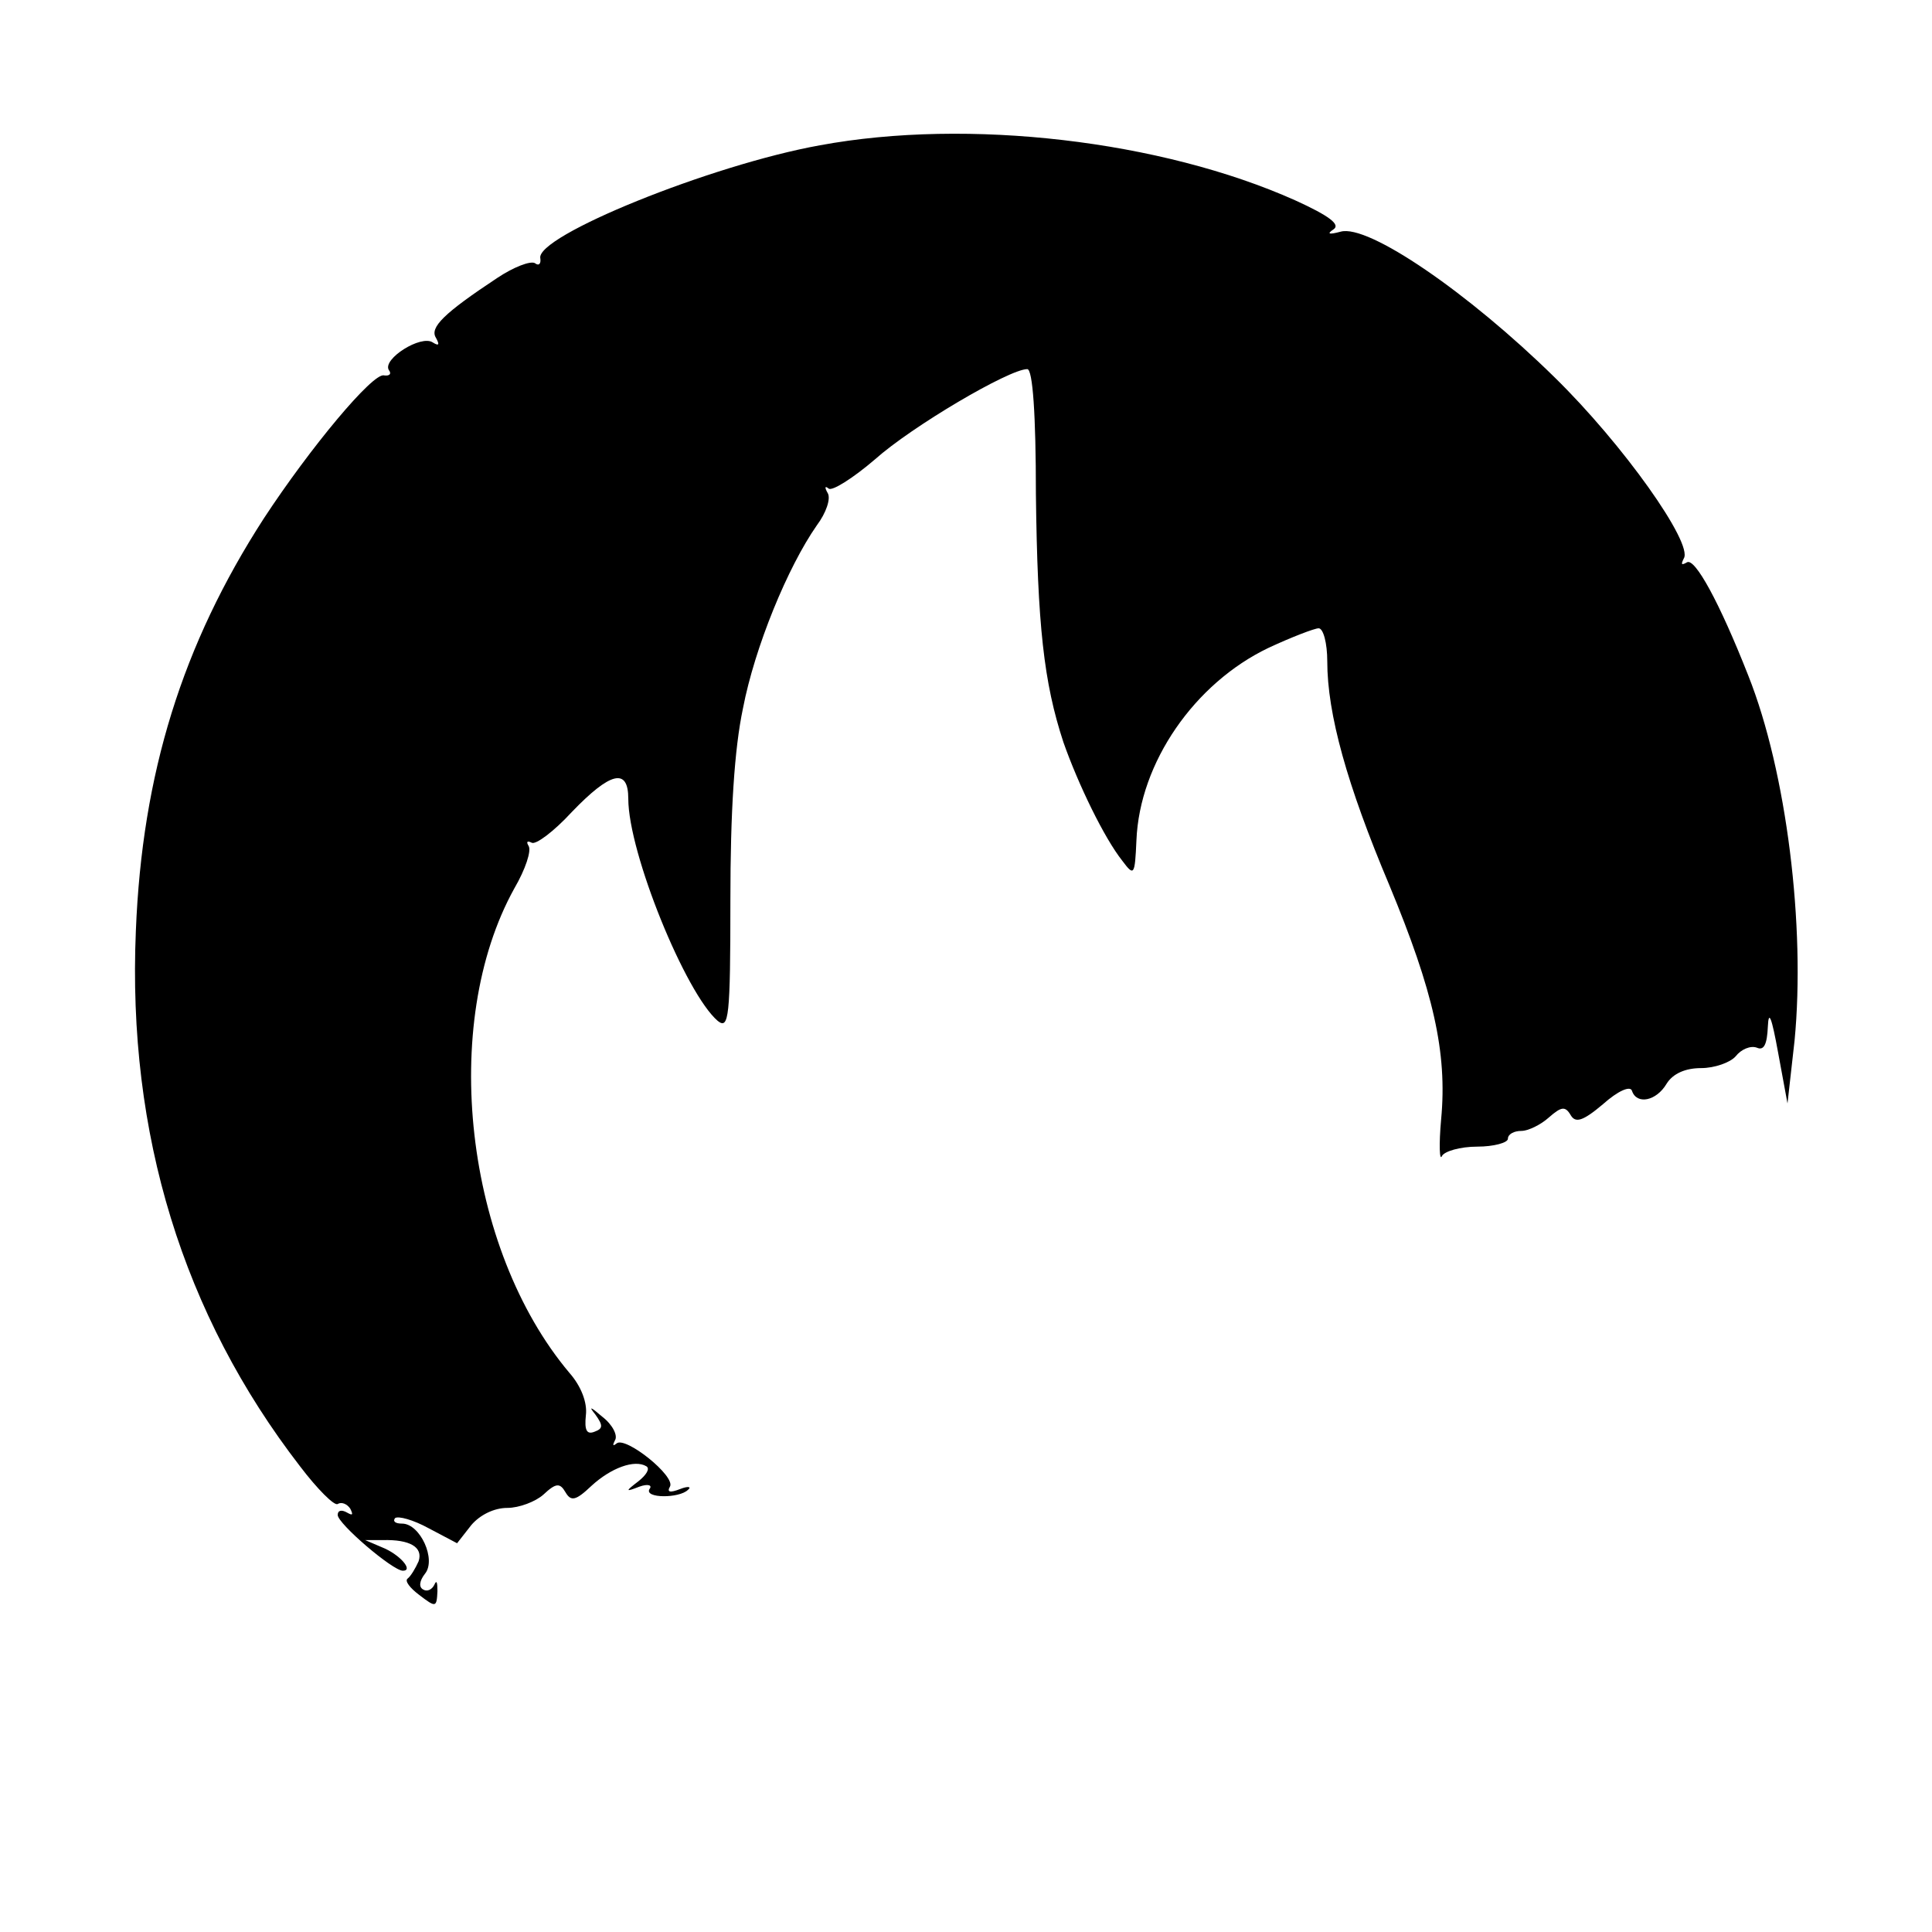 <?xml version="1.0" standalone="no"?>
<!DOCTYPE svg PUBLIC "-//W3C//DTD SVG 20010904//EN"
 "http://www.w3.org/TR/2001/REC-SVG-20010904/DTD/svg10.dtd">
<svg version="1.0" xmlns="http://www.w3.org/2000/svg"
 width="246pt" height="246pt" viewBox="0 0 246 246"
 preserveAspectRatio="xMidYMid meet">
<g transform="translate(0,246) scale(0.1,-0.1)"
fill="#000000" stroke="none">
<path d="M1044 2275 c-139 -25 -363 -116 -356 -144 1 -7 -2 -10 -7 -6 -6 3
-27 -5 -48 -19 -68 -45 -86 -63 -78 -76 5 -9 4 -11 -4 -6 -15 10 -64 -21 -56
-35 4 -5 1 -8 -6 -7 -14 4 -94 -92 -153 -182 -104 -161 -155 -325 -163 -525
-11 -259 60 -489 209 -682 22 -29 44 -51 48 -48 5 3 12 0 16 -6 4 -8 3 -9 -4
-5 -7 4 -12 3 -12 -3 0 -11 70 -71 83 -71 14 0 -4 21 -27 30 l-21 9 22 0 c35
1 52 -9 46 -27 -4 -9 -10 -19 -14 -22 -4 -3 3 -12 15 -21 21 -16 22 -16 23 5
0 11 -1 15 -4 8 -3 -6 -9 -9 -14 -6 -6 3 -5 11 2 20 15 18 -6 64 -29 64 -9 0
-12 3 -9 7 4 3 23 -2 43 -13 l36 -19 18 23 c11 13 29 22 46 22 15 0 36 8 46
17 16 15 21 15 28 3 7 -12 13 -11 33 8 25 23 55 34 70 25 5 -3 0 -11 -10 -19
-17 -13 -17 -14 1 -7 11 4 17 2 13 -3 -7 -12 38 -12 49 -1 5 4 0 5 -10 1 -13
-5 -17 -4 -13 3 8 13 -57 65 -68 55 -5 -4 -5 -2 -2 4 4 6 -3 20 -16 30 -15 13
-18 14 -9 3 10 -14 10 -18 -1 -22 -10 -4 -13 2 -11 21 2 16 -6 37 -21 54 -133
158 -166 444 -70 617 14 24 22 48 18 54 -3 5 -2 7 4 4 5 -3 28 14 51 39 49 51
72 57 72 17 0 -69 73 -248 114 -283 14 -11 16 4 16 154 0 112 5 192 16 244 15
78 57 180 94 233 12 16 18 34 14 41 -4 7 -4 10 1 6 4 -4 31 13 59 37 47 42
171 115 194 115 7 0 11 -58 11 -159 2 -167 10 -240 35 -316 19 -54 52 -122 75
-151 15 -20 16 -19 18 26 4 99 74 200 168 245 30 14 59 25 64 25 6 0 11 -19
11 -42 0 -67 25 -157 79 -285 56 -135 74 -213 66 -298 -3 -33 -2 -54 1 -47 3
6 23 12 45 12 21 0 39 5 39 10 0 6 8 10 17 10 9 0 25 8 35 17 16 14 21 15 28
3 6 -10 15 -8 41 14 19 17 35 24 37 17 6 -18 31 -13 44 9 8 13 24 20 44 20 17
0 37 7 44 15 7 9 19 14 27 11 9 -4 13 4 14 27 1 22 5 11 13 -33 l12 -65 9 80
c14 145 -10 342 -59 465 -37 94 -68 150 -78 144 -7 -4 -8 -3 -4 5 12 19 -77
145 -165 231 -109 107 -237 195 -272 185 -15 -4 -18 -3 -9 3 9 6 -5 17 -49 37
-170 76 -416 105 -605 70z"/>
</g>
</svg>
